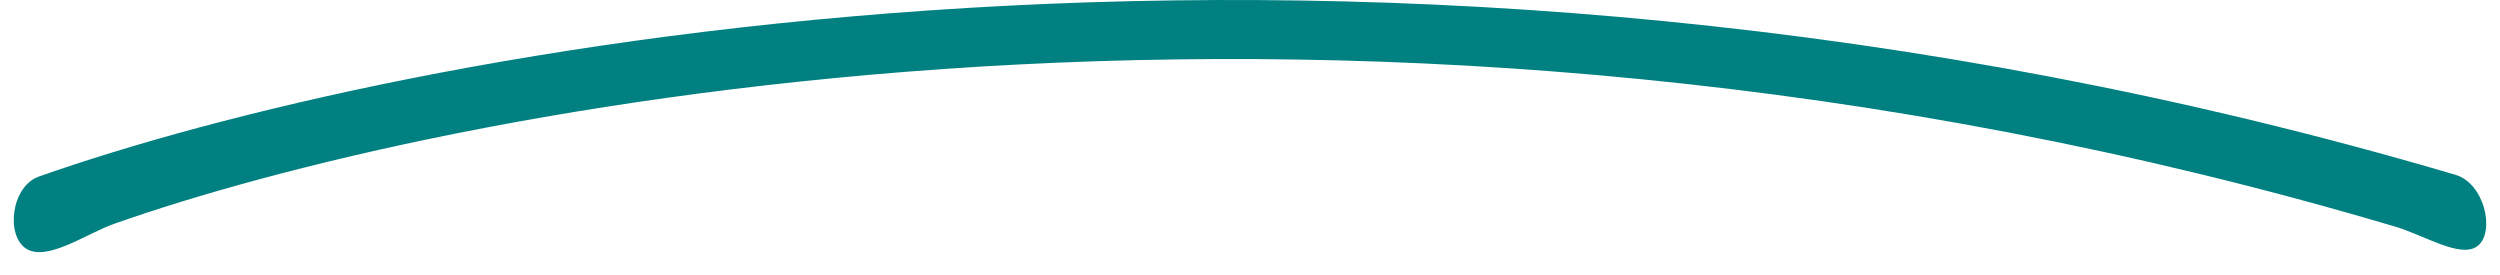 <svg width="91" height="10" viewBox="0 0 91 10" fill="none" xmlns="http://www.w3.org/2000/svg">
<path id="line" fill-rule="evenodd" clip-rule="evenodd" d="M87.082 8.219C49.092 -3.031 15.825 4.033 4.162 8.144C3.152 8.5 1.718 9.53 0.959 9.055C0.2 8.581 0.404 6.783 1.414 6.427C14.271 1.895 49.501 -5.391 89.341 6.352C90.44 6.645 90.825 8.425 90.201 8.941C89.577 9.456 88.18 8.512 87.082 8.219Z" fill="#008080"/>
</svg>
